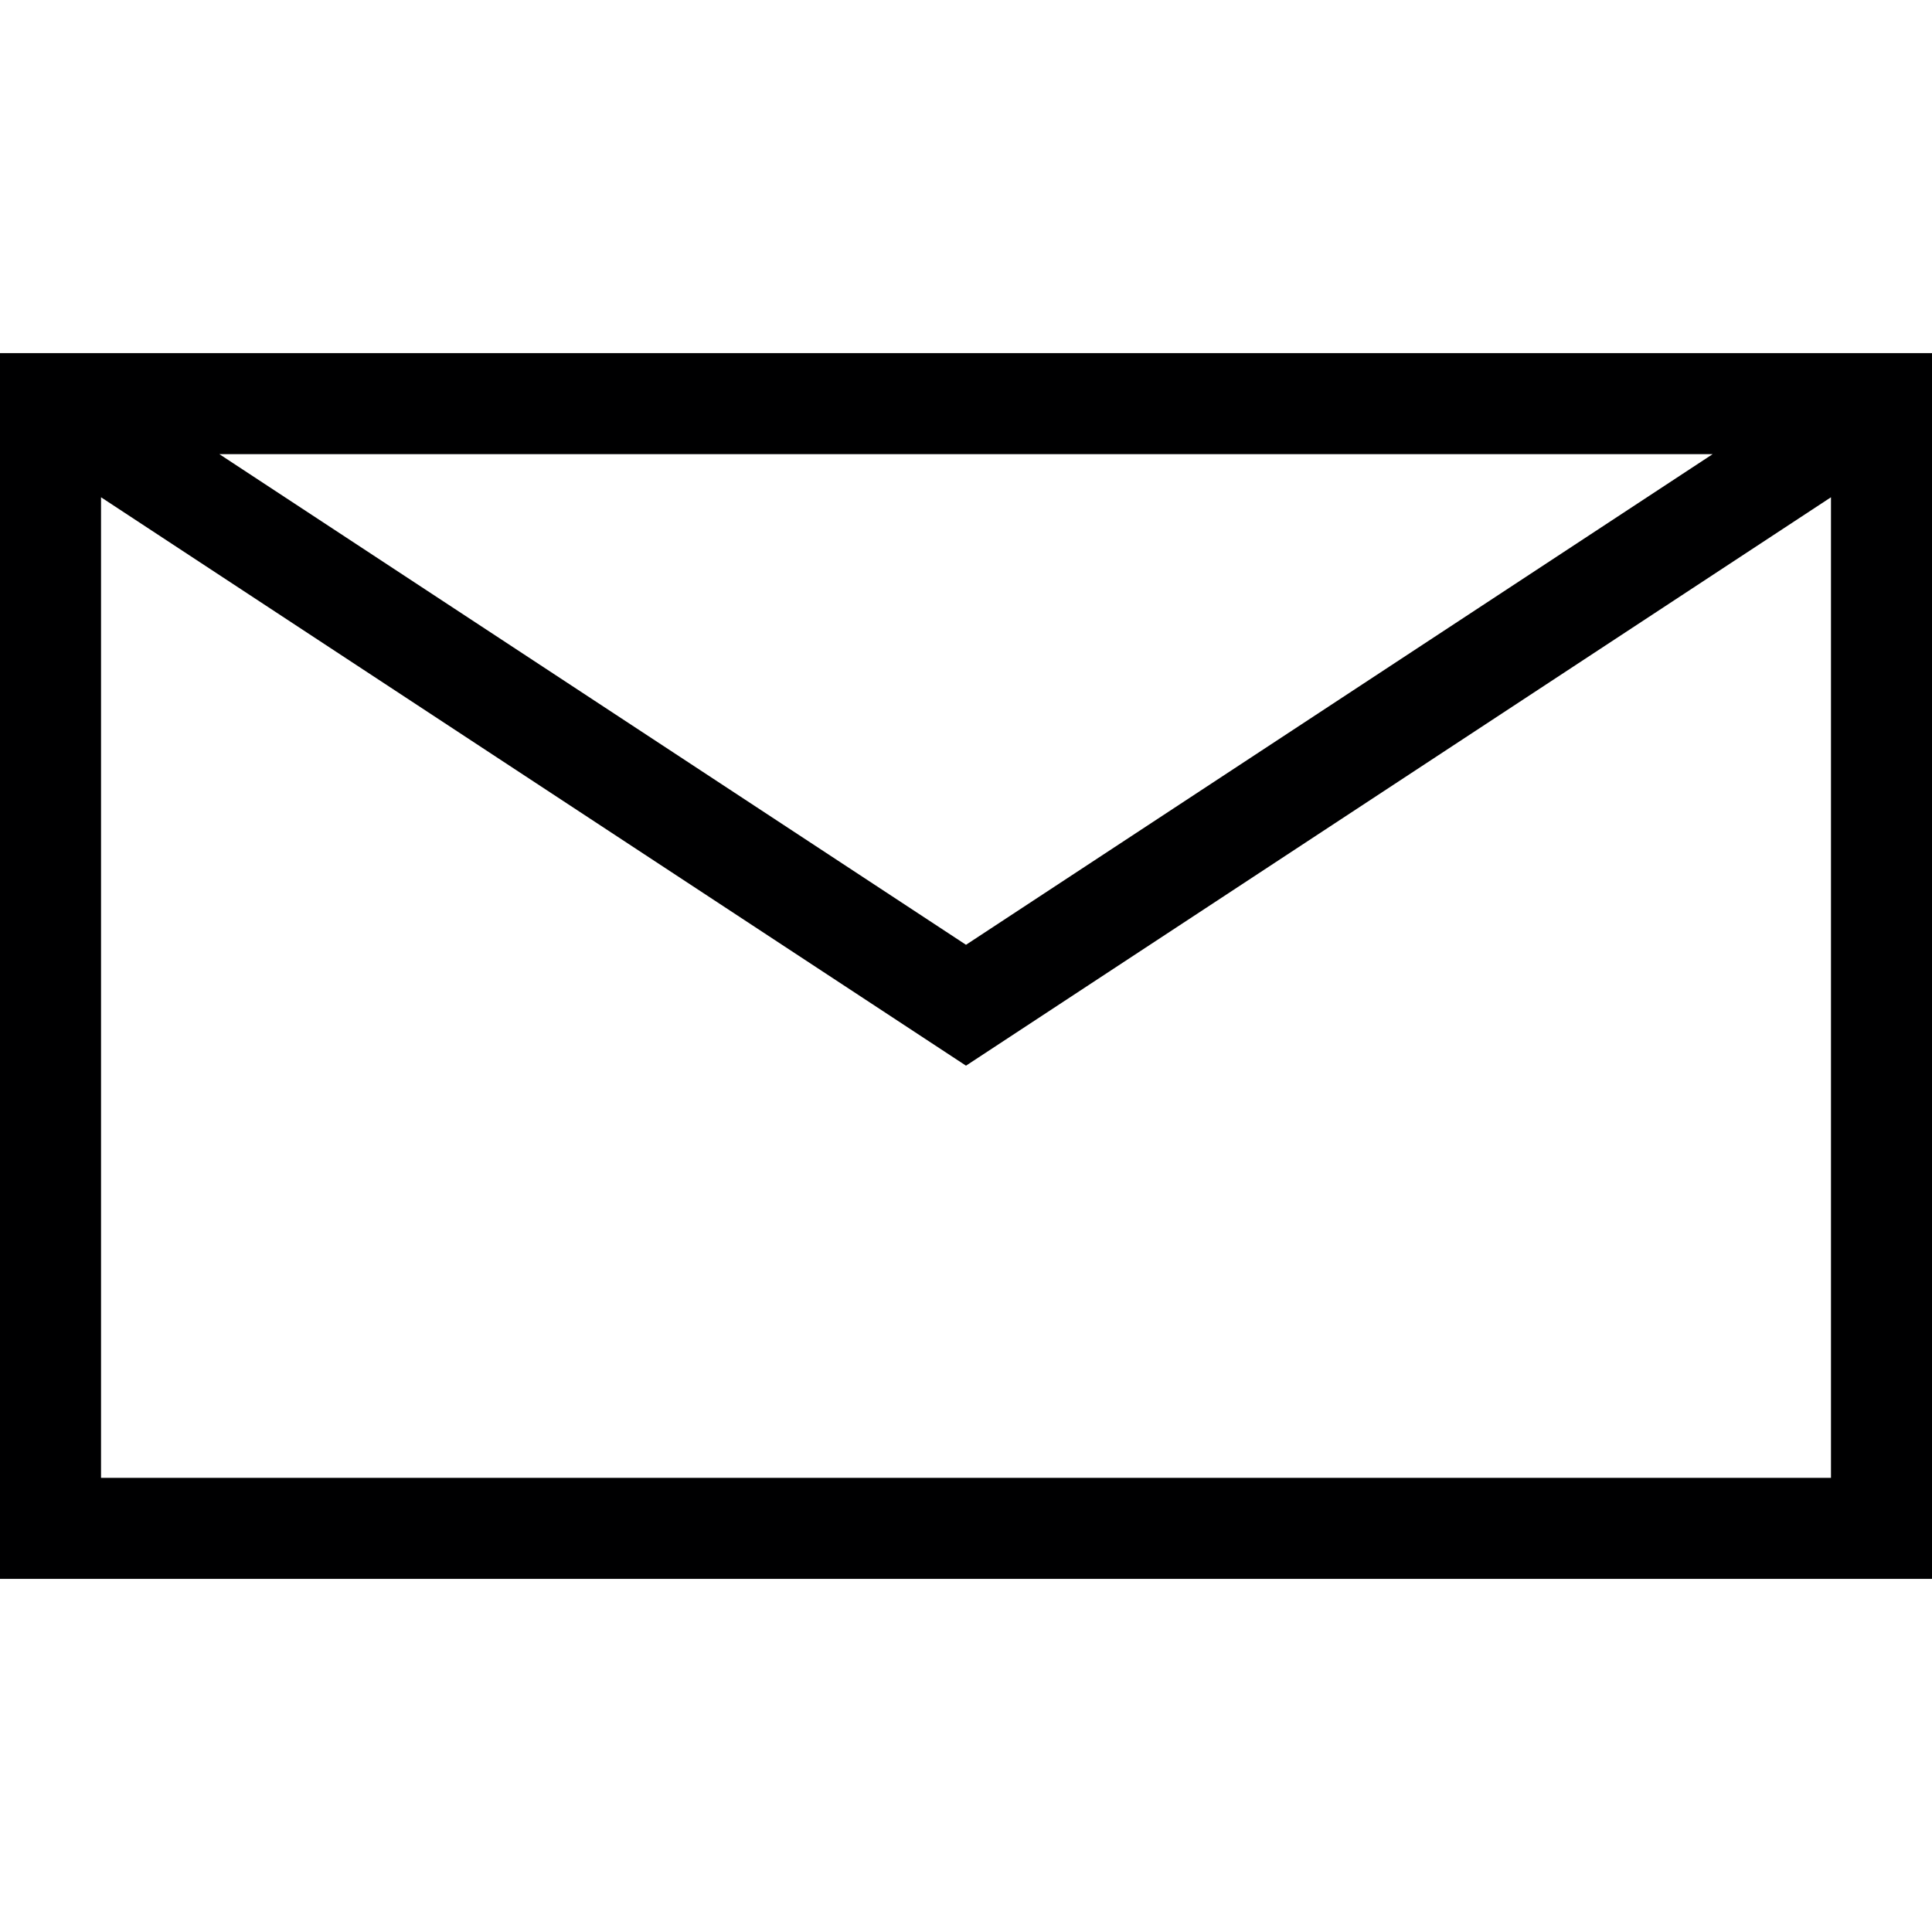<svg preserveAspectRatio="xMidYMid meet" data-bbox="25.506 47.684 152.988 97.063" viewBox="25.506 47.684 152.988 97.063" height="30" width="30" xmlns="http://www.w3.org/2000/svg" data-type="color" role="img" aria-label="Email"><defs><style>#comp-lhujr9zu_r_comp-lg6f2e1q svg [data-color="1"] {fill: #FFFFFF;}</style></defs>
    <g>
        <path d="M25.506 47.684v97.063h152.988V47.684H25.506zm135.618 8L102 94.536 42.876 55.684h118.248zM33.506 136.747V59.098L102 104.108l68.494-45.01v77.649H33.506z" fill="#000001" data-color="1"></path>
    </g>
</svg>